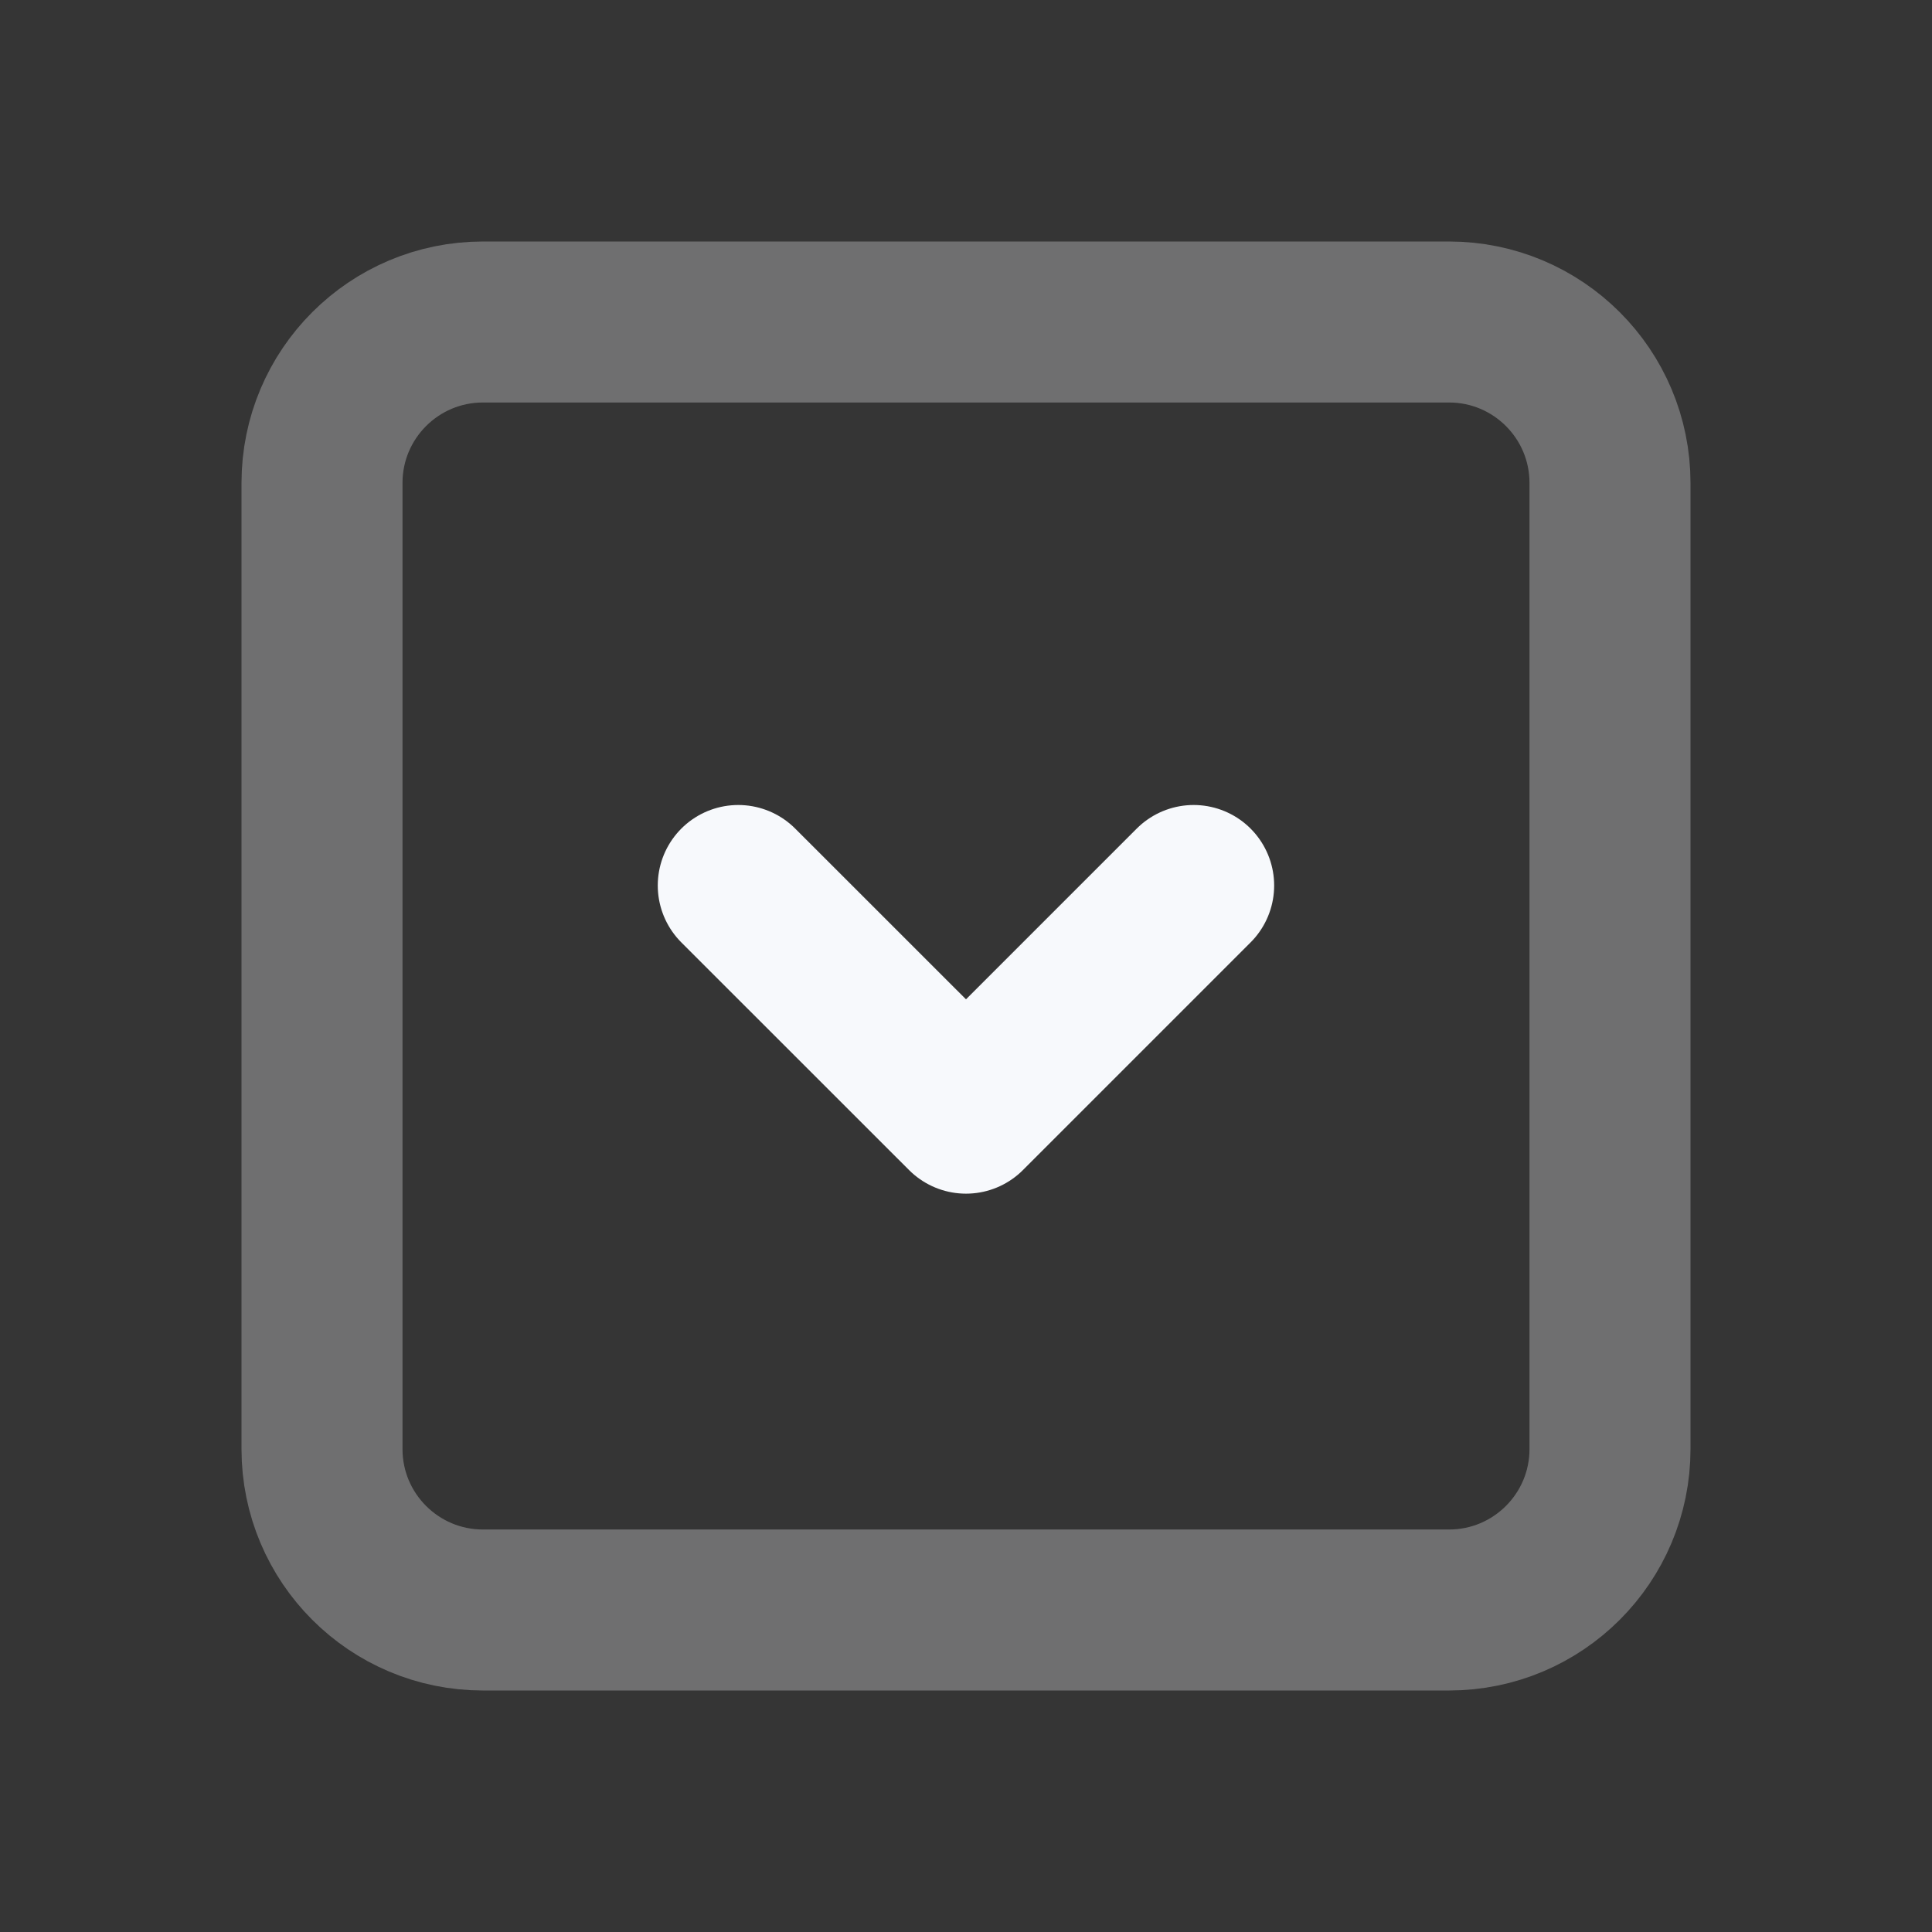 <svg width="24" height="24" viewBox="0 0 24 24" fill="none" xmlns="http://www.w3.org/2000/svg">
<rect x="0" y="0" width="24" height="24" fill="#333333" stroke="none"/>
<path d="M24 0V24H0V0H24Z" fill="white" fill-opacity="0.01"/>
<path opacity="0.3" d="M18 20C19.105 20 20 19.105 20 18V6C20 4.895 19.105 4 18 4L6 4C4.895 4 4 4.895 4 6L4 18C4 19.105 4.895 20 6 20H18Z" stroke="#F7F9FC" stroke-width="2" stroke-linecap="round" stroke-linejoin="round"/>
<path d="M9.171 11L12 13.828L14.828 11" stroke="#F7F9FC" stroke-width="2" stroke-linecap="round" stroke-linejoin="round"/>
</svg>
